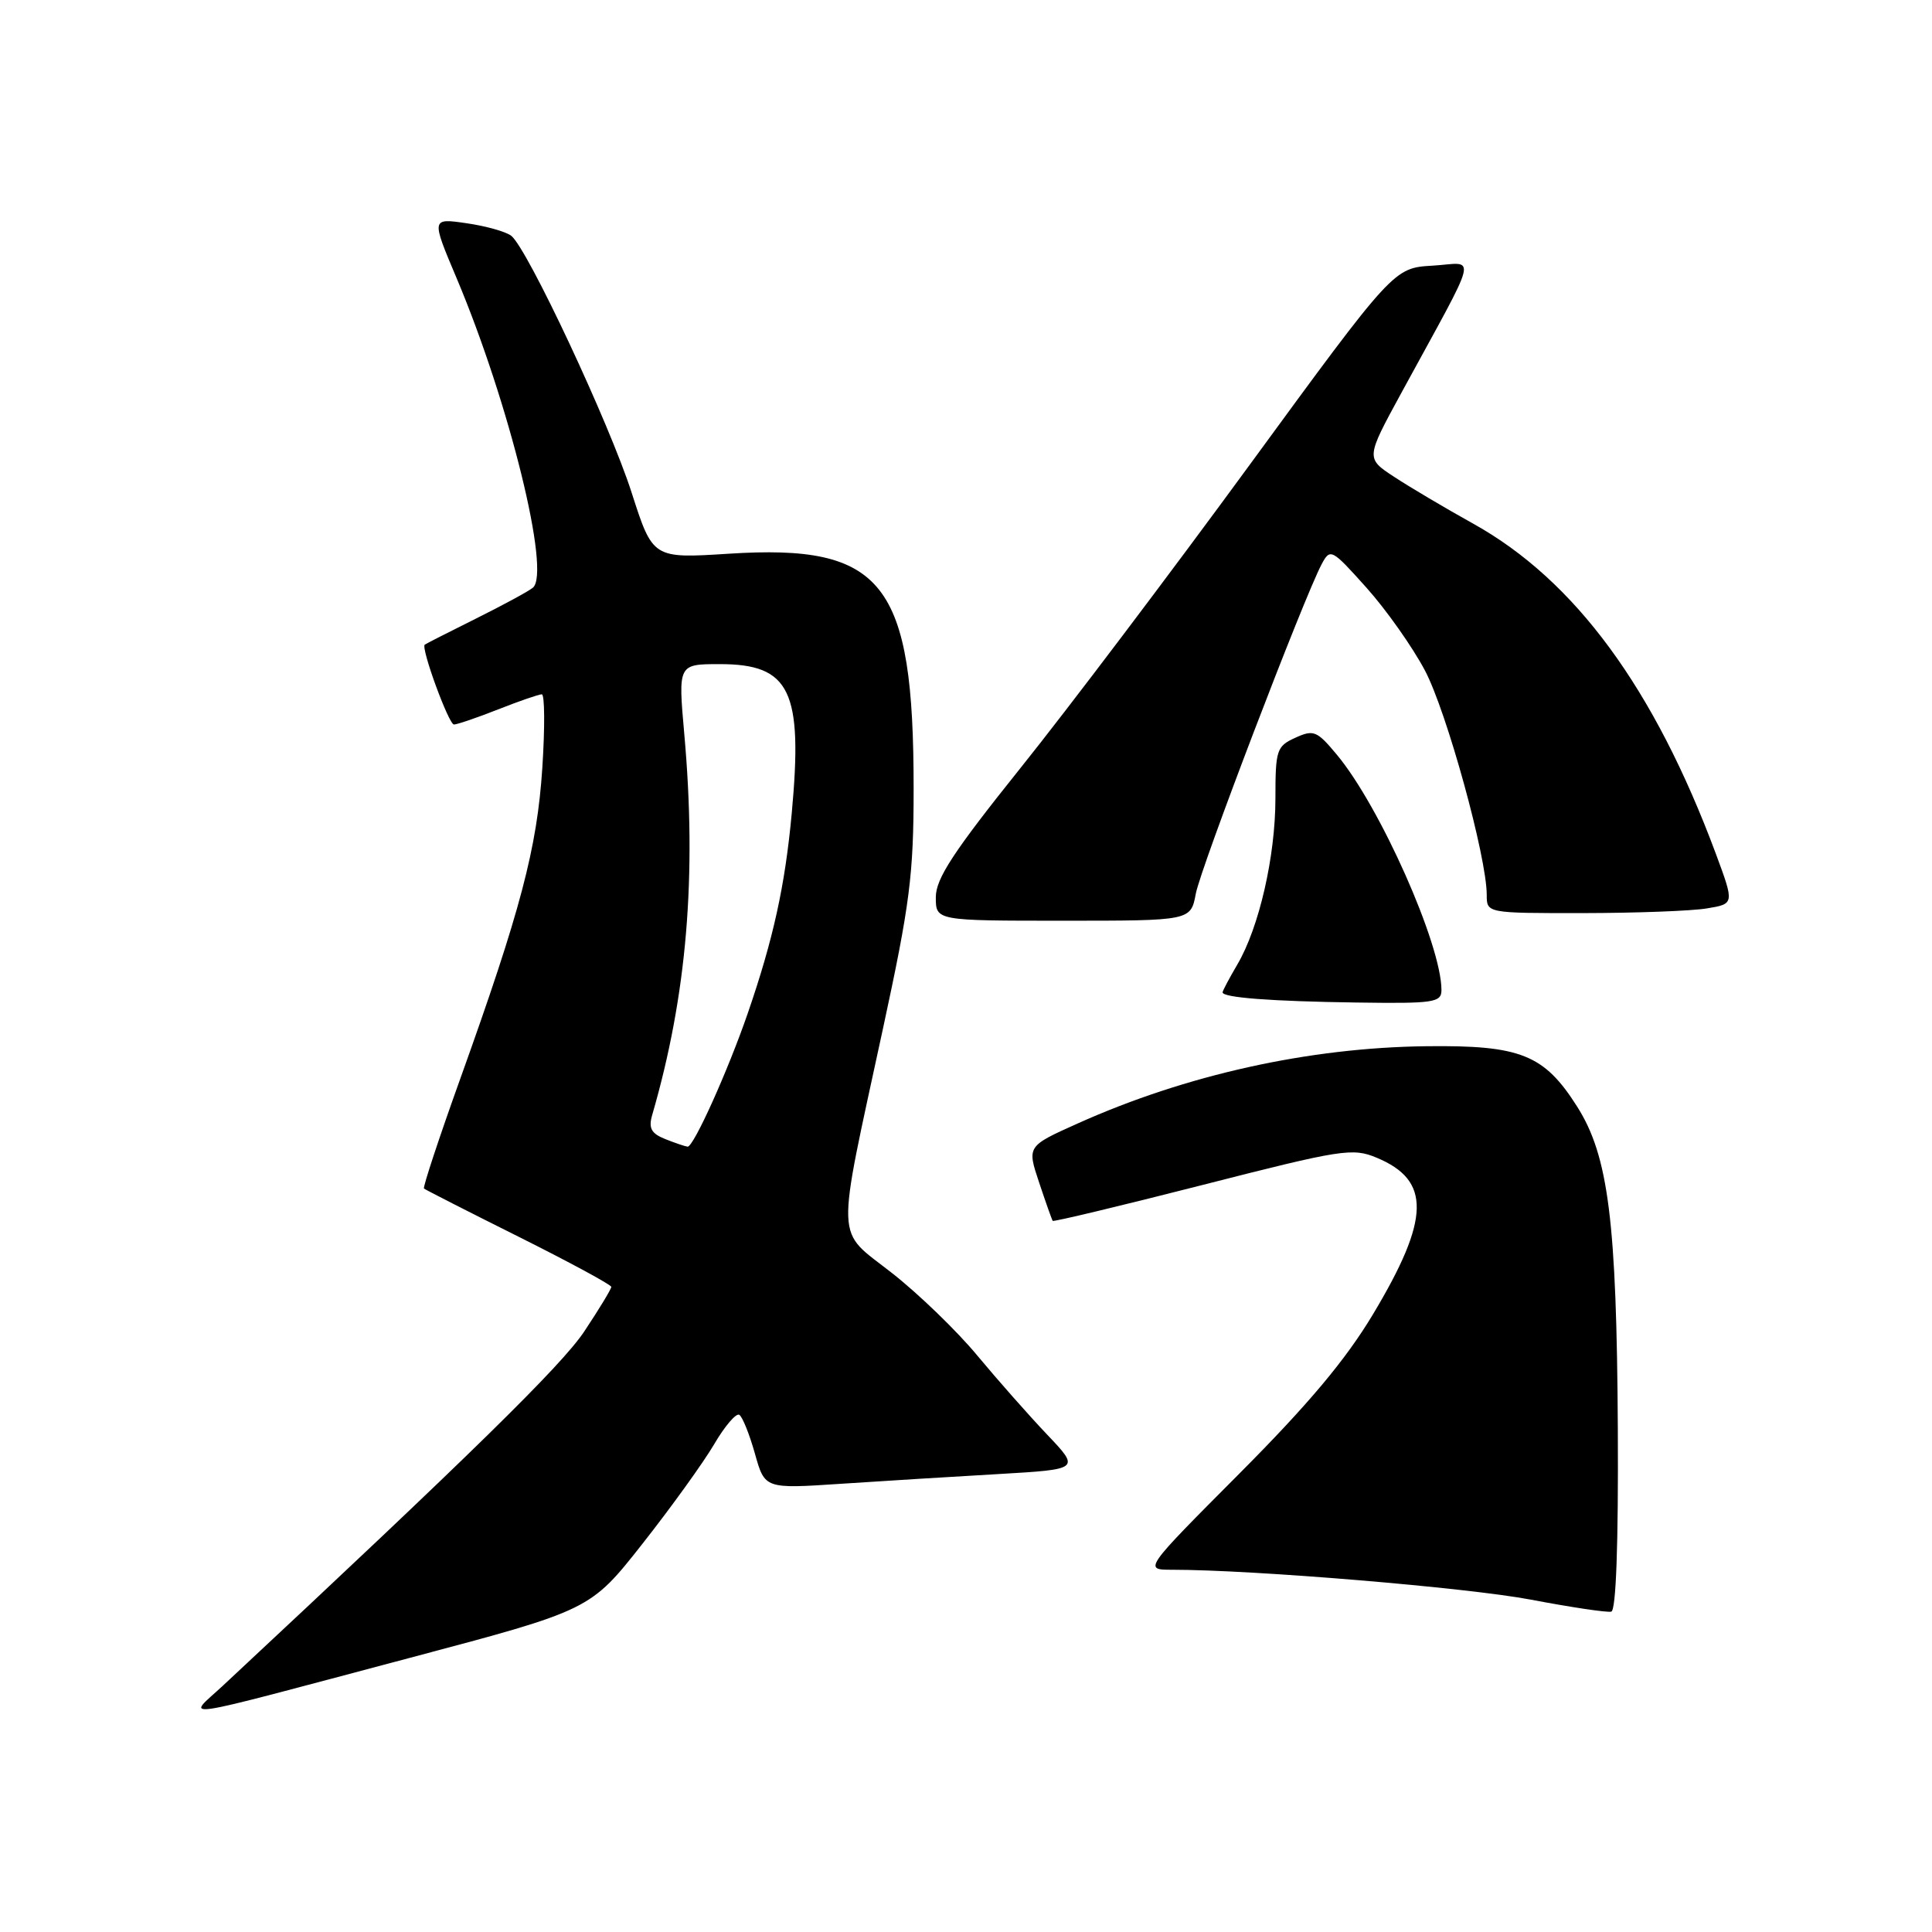 <?xml version="1.0" encoding="UTF-8" standalone="no"?>
<!DOCTYPE svg PUBLIC "-//W3C//DTD SVG 1.1//EN" "http://www.w3.org/Graphics/SVG/1.1/DTD/svg11.dtd" >
<svg xmlns="http://www.w3.org/2000/svg" xmlns:xlink="http://www.w3.org/1999/xlink" version="1.1" viewBox="0 0 256 256">
 <g >
 <path fill="currentColor"
d=" M 54.36 219.66 C 78.22 213.33 78.22 213.33 85.15 204.53 C 88.96 199.69 93.22 193.77 94.63 191.37 C 96.04 188.96 97.54 187.21 97.96 187.47 C 98.38 187.73 99.31 190.05 100.03 192.61 C 101.34 197.28 101.34 197.28 111.42 196.61 C 116.96 196.24 126.37 195.66 132.31 195.32 C 143.12 194.69 143.12 194.69 138.76 190.10 C 136.35 187.57 132.19 182.85 129.50 179.62 C 126.82 176.38 121.73 171.46 118.20 168.69 C 110.61 162.72 110.71 165.44 117.01 136.24 C 120.57 119.75 121.06 115.94 121.06 104.50 C 121.07 77.13 117.08 72.06 96.57 73.37 C 86.50 74.01 86.50 74.01 83.69 65.26 C 80.74 56.09 69.91 32.97 67.75 31.25 C 67.06 30.70 64.39 29.95 61.82 29.58 C 57.14 28.90 57.14 28.90 60.50 36.85 C 67.49 53.42 73.03 75.94 70.60 77.88 C 70.00 78.37 66.58 80.22 63.00 82.00 C 59.42 83.78 56.40 85.32 56.28 85.42 C 55.75 85.87 59.46 96.00 60.15 96.00 C 60.58 96.00 63.21 95.10 66.00 94.00 C 68.79 92.90 71.40 92.00 71.79 92.00 C 72.18 92.00 72.21 96.39 71.86 101.75 C 71.16 112.43 68.99 120.63 60.98 142.96 C 58.17 150.79 56.01 157.33 56.18 157.49 C 56.36 157.64 62.01 160.53 68.75 163.89 C 75.49 167.26 81.00 170.24 81.00 170.52 C 81.00 170.80 79.39 173.46 77.42 176.42 C 74.44 180.91 62.31 192.80 29.59 223.31 C 24.74 227.84 22.02 228.24 54.36 219.66 Z  M 214.37 189.34 C 214.22 161.82 213.13 153.17 208.98 146.63 C 204.61 139.73 201.48 138.48 189.00 138.63 C 173.42 138.81 157.15 142.42 142.79 148.87 C 136.08 151.88 136.08 151.88 137.69 156.69 C 138.57 159.34 139.38 161.62 139.49 161.77 C 139.61 161.91 148.55 159.77 159.36 157.01 C 177.83 152.29 179.24 152.07 182.43 153.41 C 189.63 156.41 189.51 161.50 181.94 174.13 C 178.32 180.17 173.40 186.04 164.23 195.25 C 151.53 208.00 151.53 208.00 155.30 208.00 C 166.08 208.00 194.39 210.36 202.84 211.96 C 208.15 212.97 212.95 213.69 213.50 213.55 C 214.14 213.40 214.45 204.61 214.37 189.34 Z  M 191.00 131.18 C 191.00 125.17 182.85 106.83 177.13 99.99 C 174.50 96.83 174.06 96.65 171.63 97.76 C 169.16 98.88 169.00 99.38 169.00 105.77 C 169.00 113.48 166.84 122.90 163.95 127.81 C 162.88 129.63 162.00 131.29 162.00 131.49 C 162.00 132.19 168.41 132.68 179.75 132.84 C 190.02 132.99 191.00 132.84 191.00 131.18 Z  M 158.45 118.42 C 159.10 114.95 172.79 79.14 175.14 74.73 C 176.27 72.63 176.46 72.73 181.06 77.87 C 183.67 80.78 187.16 85.72 188.81 88.84 C 191.69 94.28 197.00 113.55 197.00 118.58 C 197.00 121.00 197.00 121.00 209.75 120.99 C 216.76 120.98 224.15 120.71 226.16 120.37 C 229.82 119.77 229.82 119.77 227.36 113.13 C 219.19 91.18 208.70 76.90 195.21 69.39 C 191.52 67.34 186.81 64.55 184.74 63.19 C 180.97 60.72 180.97 60.72 185.66 52.11 C 196.21 32.75 195.69 34.85 189.84 35.20 C 184.67 35.50 184.67 35.50 165.59 61.59 C 155.09 75.95 141.44 94.01 135.25 101.73 C 126.33 112.86 124.00 116.42 124.00 118.89 C 124.00 122.00 124.00 122.00 140.89 122.00 C 157.78 122.00 157.78 122.00 158.45 118.42 Z  M 88.14 150.93 C 86.29 150.19 85.91 149.49 86.42 147.74 C 91.02 131.89 92.35 116.08 90.67 97.25 C 89.85 88.00 89.85 88.00 95.39 88.00 C 104.71 88.00 106.41 91.54 104.91 107.76 C 104.02 117.39 102.46 124.46 99.08 134.27 C 96.46 141.87 91.89 152.02 91.11 151.94 C 90.78 151.90 89.44 151.45 88.14 150.93 Z "/>
</g>
</svg>